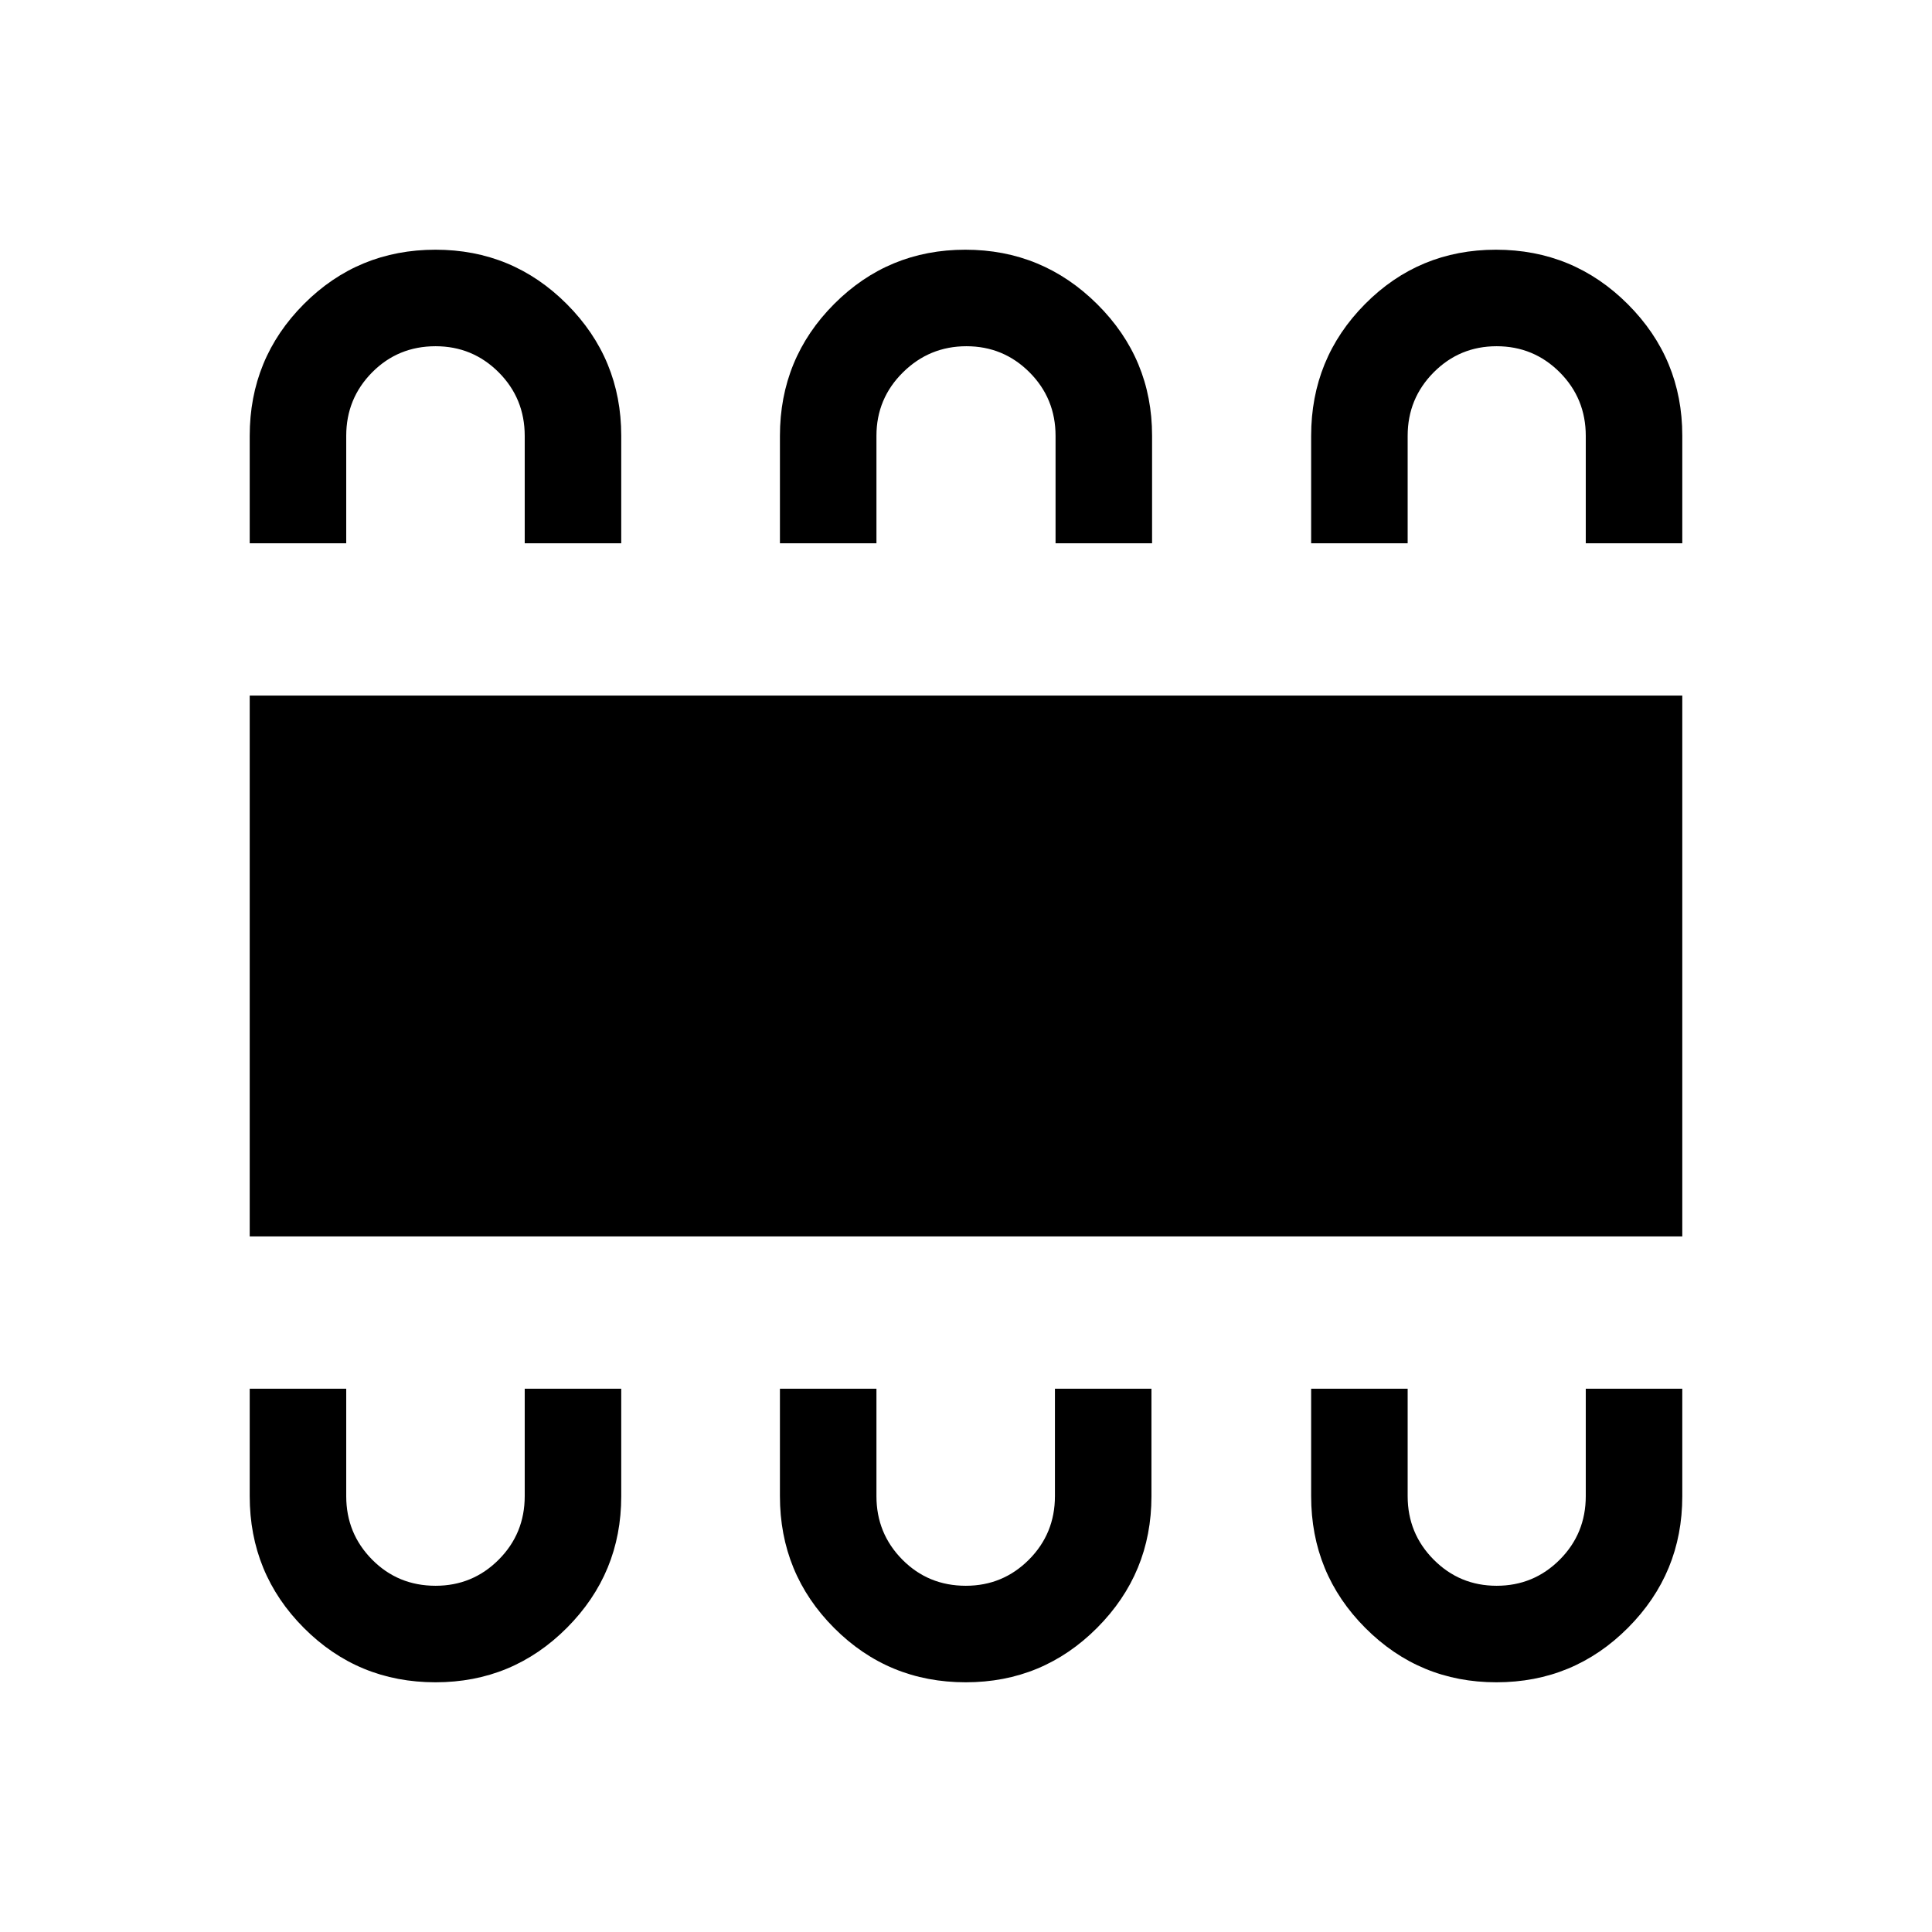 <svg xmlns="http://www.w3.org/2000/svg" height="20" viewBox="0 -960 960 960" width="20"><path d="M216.41-124.08q38.32 0 65.3-27.08 26.98-27.08 26.98-65.33v-53.47h-47.96v53.36q0 18.63-12.94 31.6-12.95 12.96-31.35 12.96-18.67 0-31.54-13-12.86-13.01-12.86-31.5v-53.42h-47.96v53.36q0 38.52 26.92 65.52 26.91 27 65.41 27Zm263.46 0q38.32 0 65.3-27.08 26.98-27.08 26.98-65.33v-53.47h-47.96v53.36q0 18.63-12.94 31.6-12.95 12.96-31.35 12.96-18.67 0-31.54-13-12.86-13.01-12.86-31.5v-53.42h-47.96v53.36q0 38.52 26.92 65.52 26.92 27 65.41 27Zm263.68 0q38.41 0 65.39-27.08 26.98-27.08 26.98-65.33v-53.47h-47.96v53.36q0 18.63-12.94 31.6-12.95 12.96-31.35 12.96-18.4 0-31.3-13-12.91-13.01-12.91-31.5v-53.42H651.5v53.36q0 38.52 26.92 65.52 26.93 27 65.13 27ZM124.08-345.62v-268.76h711.84v268.76H124.08Zm92.33-490.3q38.32 0 65.3 27.08 26.98 27.08 26.98 65.33v53.47h-47.96v-53.36q0-18.63-12.94-31.6-12.95-12.96-31.35-12.96-18.67 0-31.54 13-12.86 13.01-12.86 31.5v53.42h-47.96v-53.36q0-38.52 26.92-65.52 26.91-27 65.41-27Zm263.26 0q38.32 0 65.55 27.08 27.24 27.08 27.24 65.33v53.47H524.5v-53.36q0-18.63-12.95-31.6-12.94-12.96-31.34-12.96t-31.55 13q-13.16 13.01-13.16 31.5v53.42h-47.96v-53.36q0-38.52 26.91-65.52 26.91-27 65.22-27Zm263.66 0q38.46 0 65.53 27.08 27.06 27.08 27.06 65.33v53.47h-47.96v-53.36q0-18.63-12.94-31.6-12.95-12.96-31.35-12.96-18.4 0-31.3 13-12.91 13.01-12.91 31.5v53.42H651.5v-53.36q0-38.52 26.78-65.52 26.78-27 65.05-27Z"/></svg>